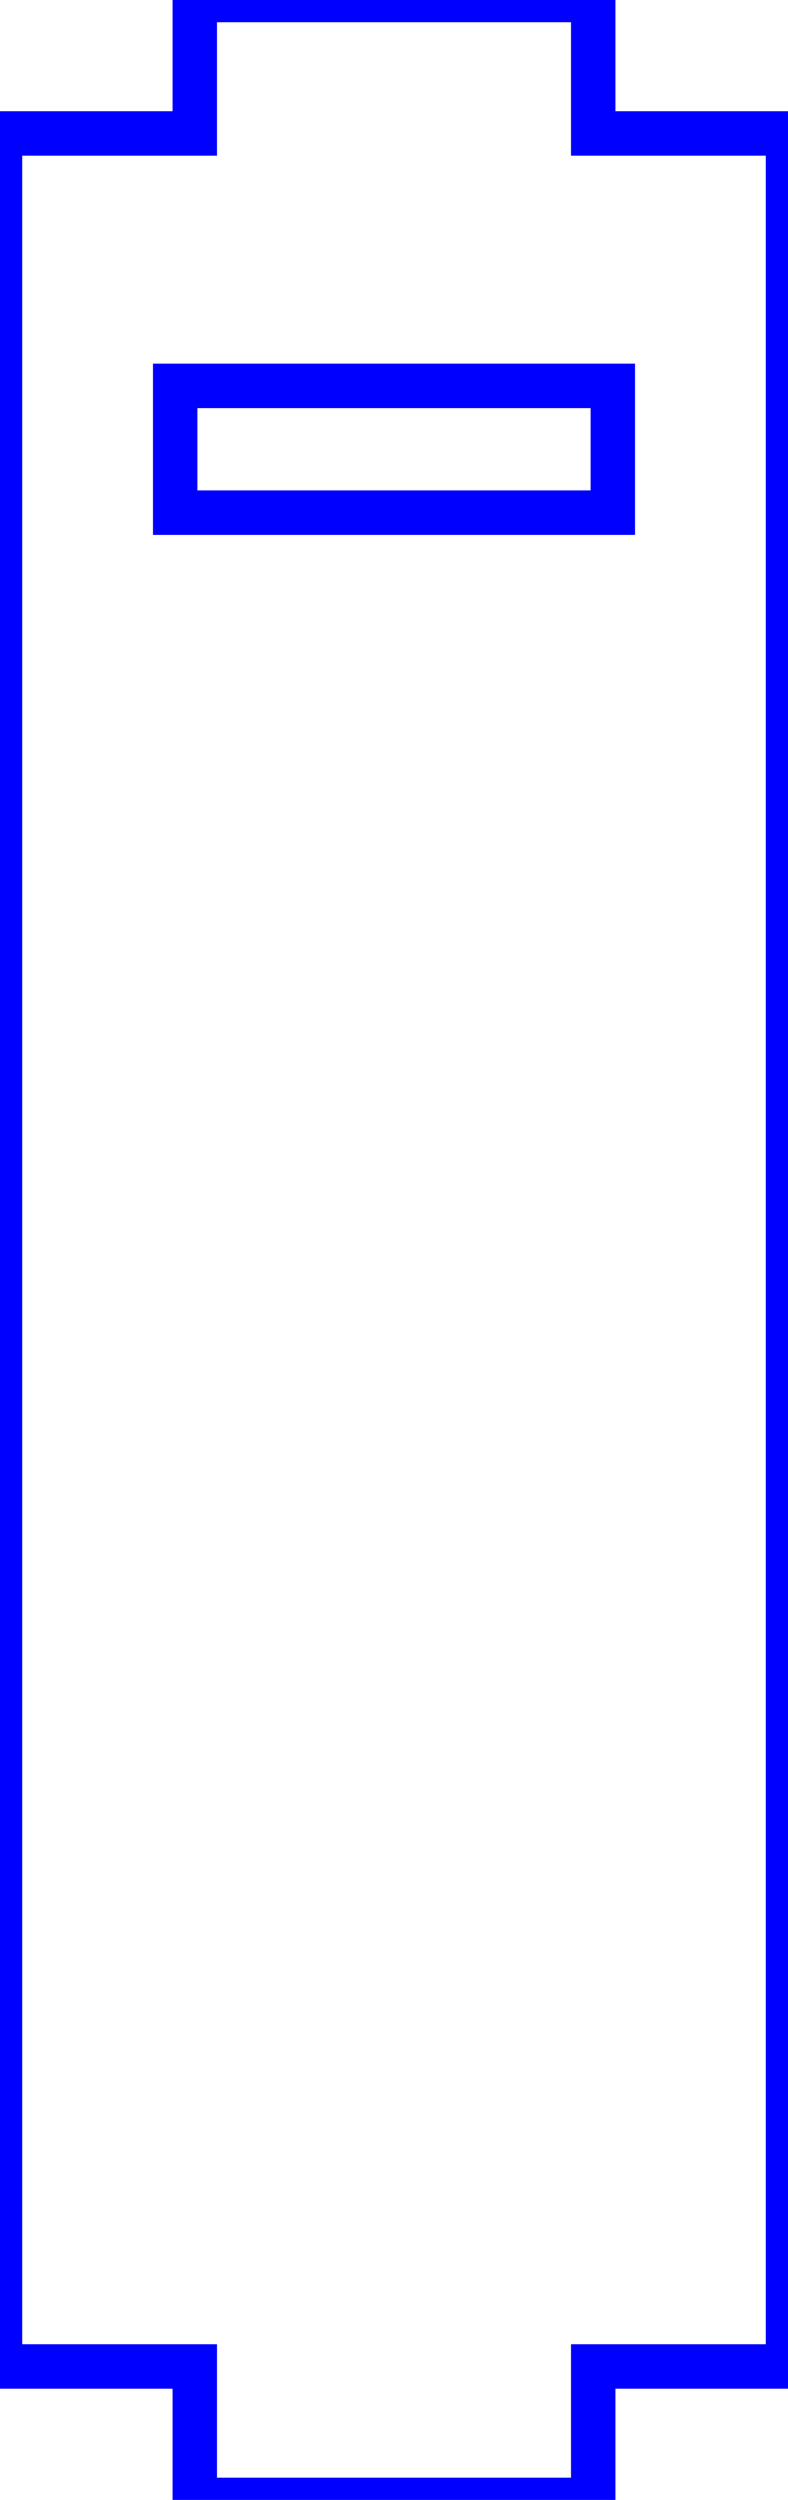 <?xml version="1.0" encoding="utf-8" ?>
<svg baseProfile="full" height="56.2mm" version="1.1" viewBox="-5.868,3.0,17.736,56.2" width="17.736mm" xmlns="http://www.w3.org/2000/svg" xmlns:ev="http://www.w3.org/2001/xml-events" xmlns:xlink="http://www.w3.org/1999/xlink"><defs /><path d="M -1.925 14.525 L -1.925 11.675  L 7.925 11.675  L 7.925 14.525  z" fill="none" stroke="blue" /><path d="M 11.868 56.2 L 11.868 6  L 7.484 6  L 7.484 3  L -1.484 3  L -1.484 6  L -5.868 6  L -5.868 56.2  L -1.484 56.2  L -1.484 59.2  L 7.484 59.2  L 7.484 56.2  z" fill="none" stroke="blue" /></svg>